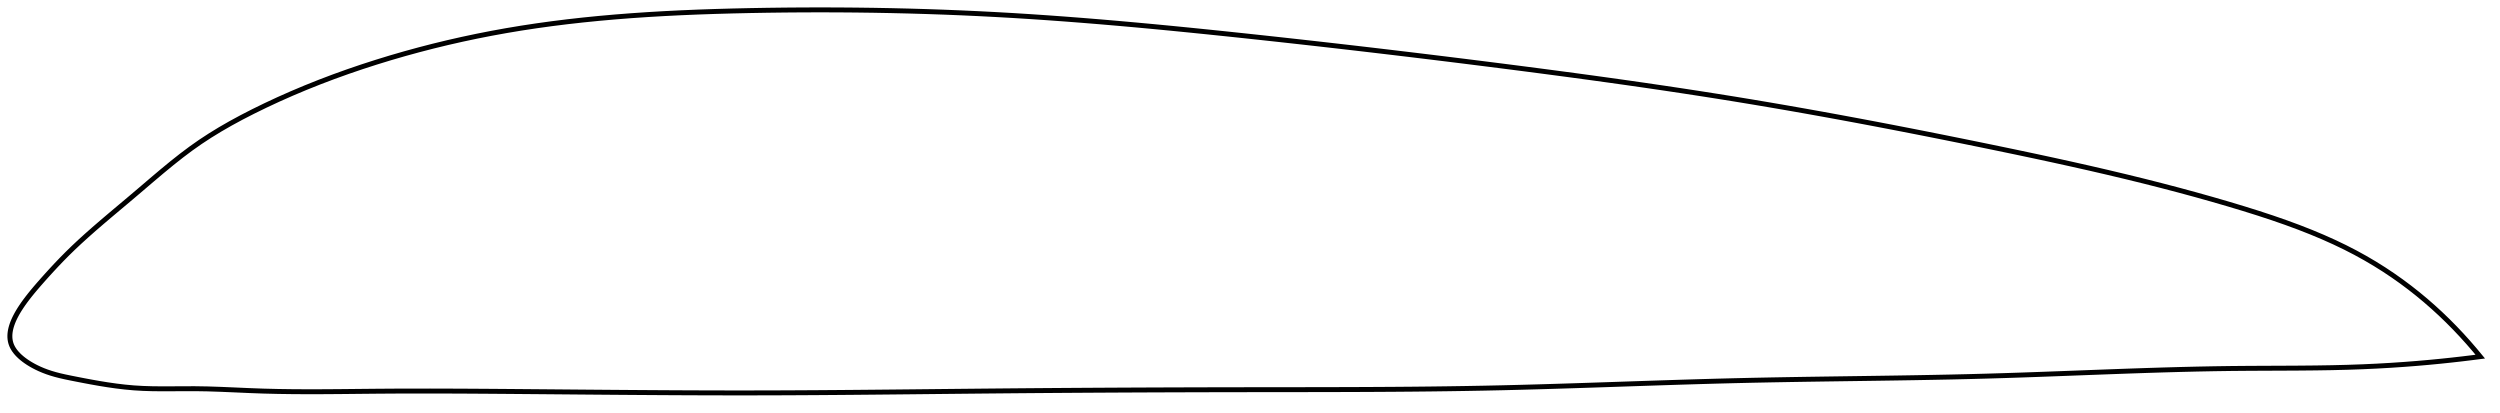 <?xml version="1.0" encoding="utf-8" ?>
<svg baseProfile="full" height="167.168" version="1.1" width="1012.745" xmlns="http://www.w3.org/2000/svg" xmlns:ev="http://www.w3.org/2001/xml-events" xmlns:xlink="http://www.w3.org/1999/xlink"><defs /><polygon fill="none" points="1004.745,144.466 1002.506,141.766 999.867,138.712 997.164,135.722 994.394,132.794 991.554,129.928 988.638,127.122 985.644,124.377 982.567,121.691 979.4,119.064 976.138,116.496 972.775,113.986 969.302,111.535 965.71,109.143 961.99,106.811 958.13,104.54 954.116,102.33 949.933,100.181 945.568,98.089 941.01,96.047 936.243,94.051 931.255,92.093 926.031,90.167 920.56,88.267 914.833,86.383 908.848,84.508 902.613,82.632 896.143,80.752 889.456,78.875 882.572,77.009 875.521,75.161 868.334,73.34 861.045,71.552 853.687,69.802 846.292,68.092 838.888,66.426 831.496,64.801 824.133,63.216 816.808,61.668 809.527,60.152 802.288,58.662 795.086,57.195 787.916,55.749 780.771,54.325 773.646,52.922 766.537,51.541 759.44,50.182 752.35,48.844 745.263,47.528 738.177,46.235 731.088,44.964 723.993,43.717 716.89,42.495 709.775,41.296 702.647,40.124 695.503,38.977 688.343,37.854 681.164,36.754 673.965,35.675 666.745,34.617 659.504,33.576 652.24,32.553 644.955,31.546 637.646,30.554 630.315,29.575 622.962,28.607 615.589,27.651 608.195,26.704 600.783,25.766 593.354,24.835 585.91,23.913 578.453,23 570.985,22.096 563.51,21.202 556.029,20.318 548.546,19.445 541.066,18.584 533.59,17.734 526.124,16.898 518.672,16.074 511.238,15.264 503.827,14.468 496.443,13.688 489.09,12.925 481.771,12.183 474.487,11.462 467.24,10.767 460.029,10.098 452.852,9.457 445.709,8.845 438.595,8.266 431.508,7.719 424.443,7.206 417.396,6.729 410.36,6.289 403.33,5.889 396.299,5.527 389.261,5.205 382.211,4.922 375.145,4.677 368.061,4.47 360.958,4.301 353.837,4.17 346.699,4.076 339.548,4.019 332.39,4.0 325.23,4.017 318.077,4.071 310.939,4.16 303.828,4.284 296.756,4.443 289.733,4.641 282.77,4.882 275.875,5.172 269.052,5.513 262.307,5.91 255.641,6.364 249.056,6.88 242.551,7.459 236.125,8.104 229.776,8.818 223.501,9.602 217.298,10.46 211.161,11.394 205.088,12.406 199.073,13.499 193.112,14.672 187.2,15.926 181.332,17.26 175.5,18.676 169.7,20.175 163.922,21.759 158.159,23.431 152.402,25.196 146.642,27.058 140.878,29.024 135.123,31.095 129.398,33.268 123.737,35.533 118.181,37.875 112.774,40.273 107.562,42.703 102.58,45.139 97.855,47.566 93.386,49.992 89.142,52.434 85.085,54.921 81.168,57.488 77.335,60.183 73.514,63.05 69.634,66.119 65.641,69.405 61.509,72.896 57.261,76.524 52.989,80.151 48.853,83.629 44.976,86.889 41.401,89.923 38.116,92.758 35.094,95.428 32.301,97.965 29.707,100.403 27.279,102.77 24.985,105.09 22.829,107.343 20.829,109.492 18.997,111.505 17.328,113.372 15.809,115.097 14.44,116.684 13.21,118.152 12.103,119.516 11.105,120.792 10.202,121.993 9.384,123.13 8.644,124.211 7.973,125.243 7.366,126.233 6.818,127.185 6.326,128.102 5.886,128.989 5.496,129.849 5.153,130.683 4.857,131.495 4.605,132.286 4.398,133.058 4.233,133.812 4.112,134.551 4.034,135.275 4.0,135.985 4.01,136.683 4.065,137.37 4.166,138.047 4.316,138.714 4.516,139.373 4.77,140.025 5.08,140.671 5.446,141.311 5.868,141.947 6.347,142.581 6.884,143.211 7.481,143.84 8.139,144.469 8.861,145.096 9.652,145.724 10.513,146.351 11.451,146.978 12.47,147.605 13.577,148.23 14.777,148.851 16.076,149.463 17.477,150.061 18.983,150.635 20.609,151.183 22.372,151.705 24.292,152.201 26.392,152.68 28.693,153.157 31.218,153.657 33.979,154.193 36.972,154.754 40.171,155.32 43.535,155.866 47.018,156.366 50.582,156.794 54.21,157.127 57.915,157.348 61.735,157.468 65.715,157.509 69.901,157.496 74.338,157.464 79.064,157.461 84.09,157.544 89.394,157.719 94.94,157.954 100.691,158.208 106.619,158.428 112.715,158.579 118.979,158.664 125.408,158.692 131.997,158.673 138.738,158.621 145.622,158.552 152.638,158.483 159.77,158.434 167.004,158.41 174.322,158.408 181.71,158.426 189.152,158.46 196.634,158.506 204.146,158.561 211.678,158.622 219.221,158.685 226.771,158.749 234.32,158.814 241.864,158.877 249.399,158.937 256.921,158.993 264.429,159.044 271.921,159.088 279.397,159.124 286.858,159.15 294.306,159.165 301.741,159.168 309.169,159.159 316.592,159.136 324.013,159.101 331.437,159.057 338.865,159.003 346.3,158.942 353.744,158.875 361.199,158.803 368.665,158.728 376.146,158.651 383.64,158.574 391.148,158.497 398.67,158.423 406.207,158.353 413.756,158.288 421.317,158.227 428.889,158.172 436.469,158.121 444.057,158.075 451.651,158.034 459.249,157.998 466.847,157.965 474.444,157.937 482.038,157.914 489.625,157.894 497.202,157.878 504.767,157.866 512.315,157.857 519.845,157.85 527.354,157.842 534.839,157.831 542.3,157.814 549.736,157.79 557.147,157.756 564.533,157.711 571.896,157.652 579.235,157.578 586.554,157.485 593.854,157.374 601.138,157.241 608.409,157.084 615.67,156.905 622.924,156.707 630.174,156.492 637.423,156.265 644.672,156.029 651.924,155.787 659.179,155.542 666.439,155.298 673.704,155.059 680.975,154.827 688.252,154.606 695.535,154.4 702.823,154.212 710.114,154.045 717.408,153.899 724.704,153.768 731.999,153.65 739.293,153.541 746.583,153.438 753.87,153.336 761.152,153.232 768.427,153.123 775.694,153.004 782.953,152.873 790.202,152.726 797.44,152.559 804.667,152.368 811.881,152.153 819.081,151.916 826.268,151.662 833.439,151.398 840.595,151.129 847.733,150.859 854.853,150.593 861.954,150.338 869.034,150.096 876.091,149.875 883.126,149.677 890.135,149.508 897.117,149.372 904.072,149.273 910.996,149.214 917.883,149.18 924.716,149.152 931.469,149.114 938.111,149.05 944.606,148.947 950.921,148.792 957.025,148.578 962.894,148.307 968.516,147.986 973.888,147.622 979.014,147.224 983.904,146.798 988.569,146.348 993.023,145.88 997.28,145.397 1001.352,144.902 1004.745,144.466" stroke="black" stroke-width="2.0" /></svg>